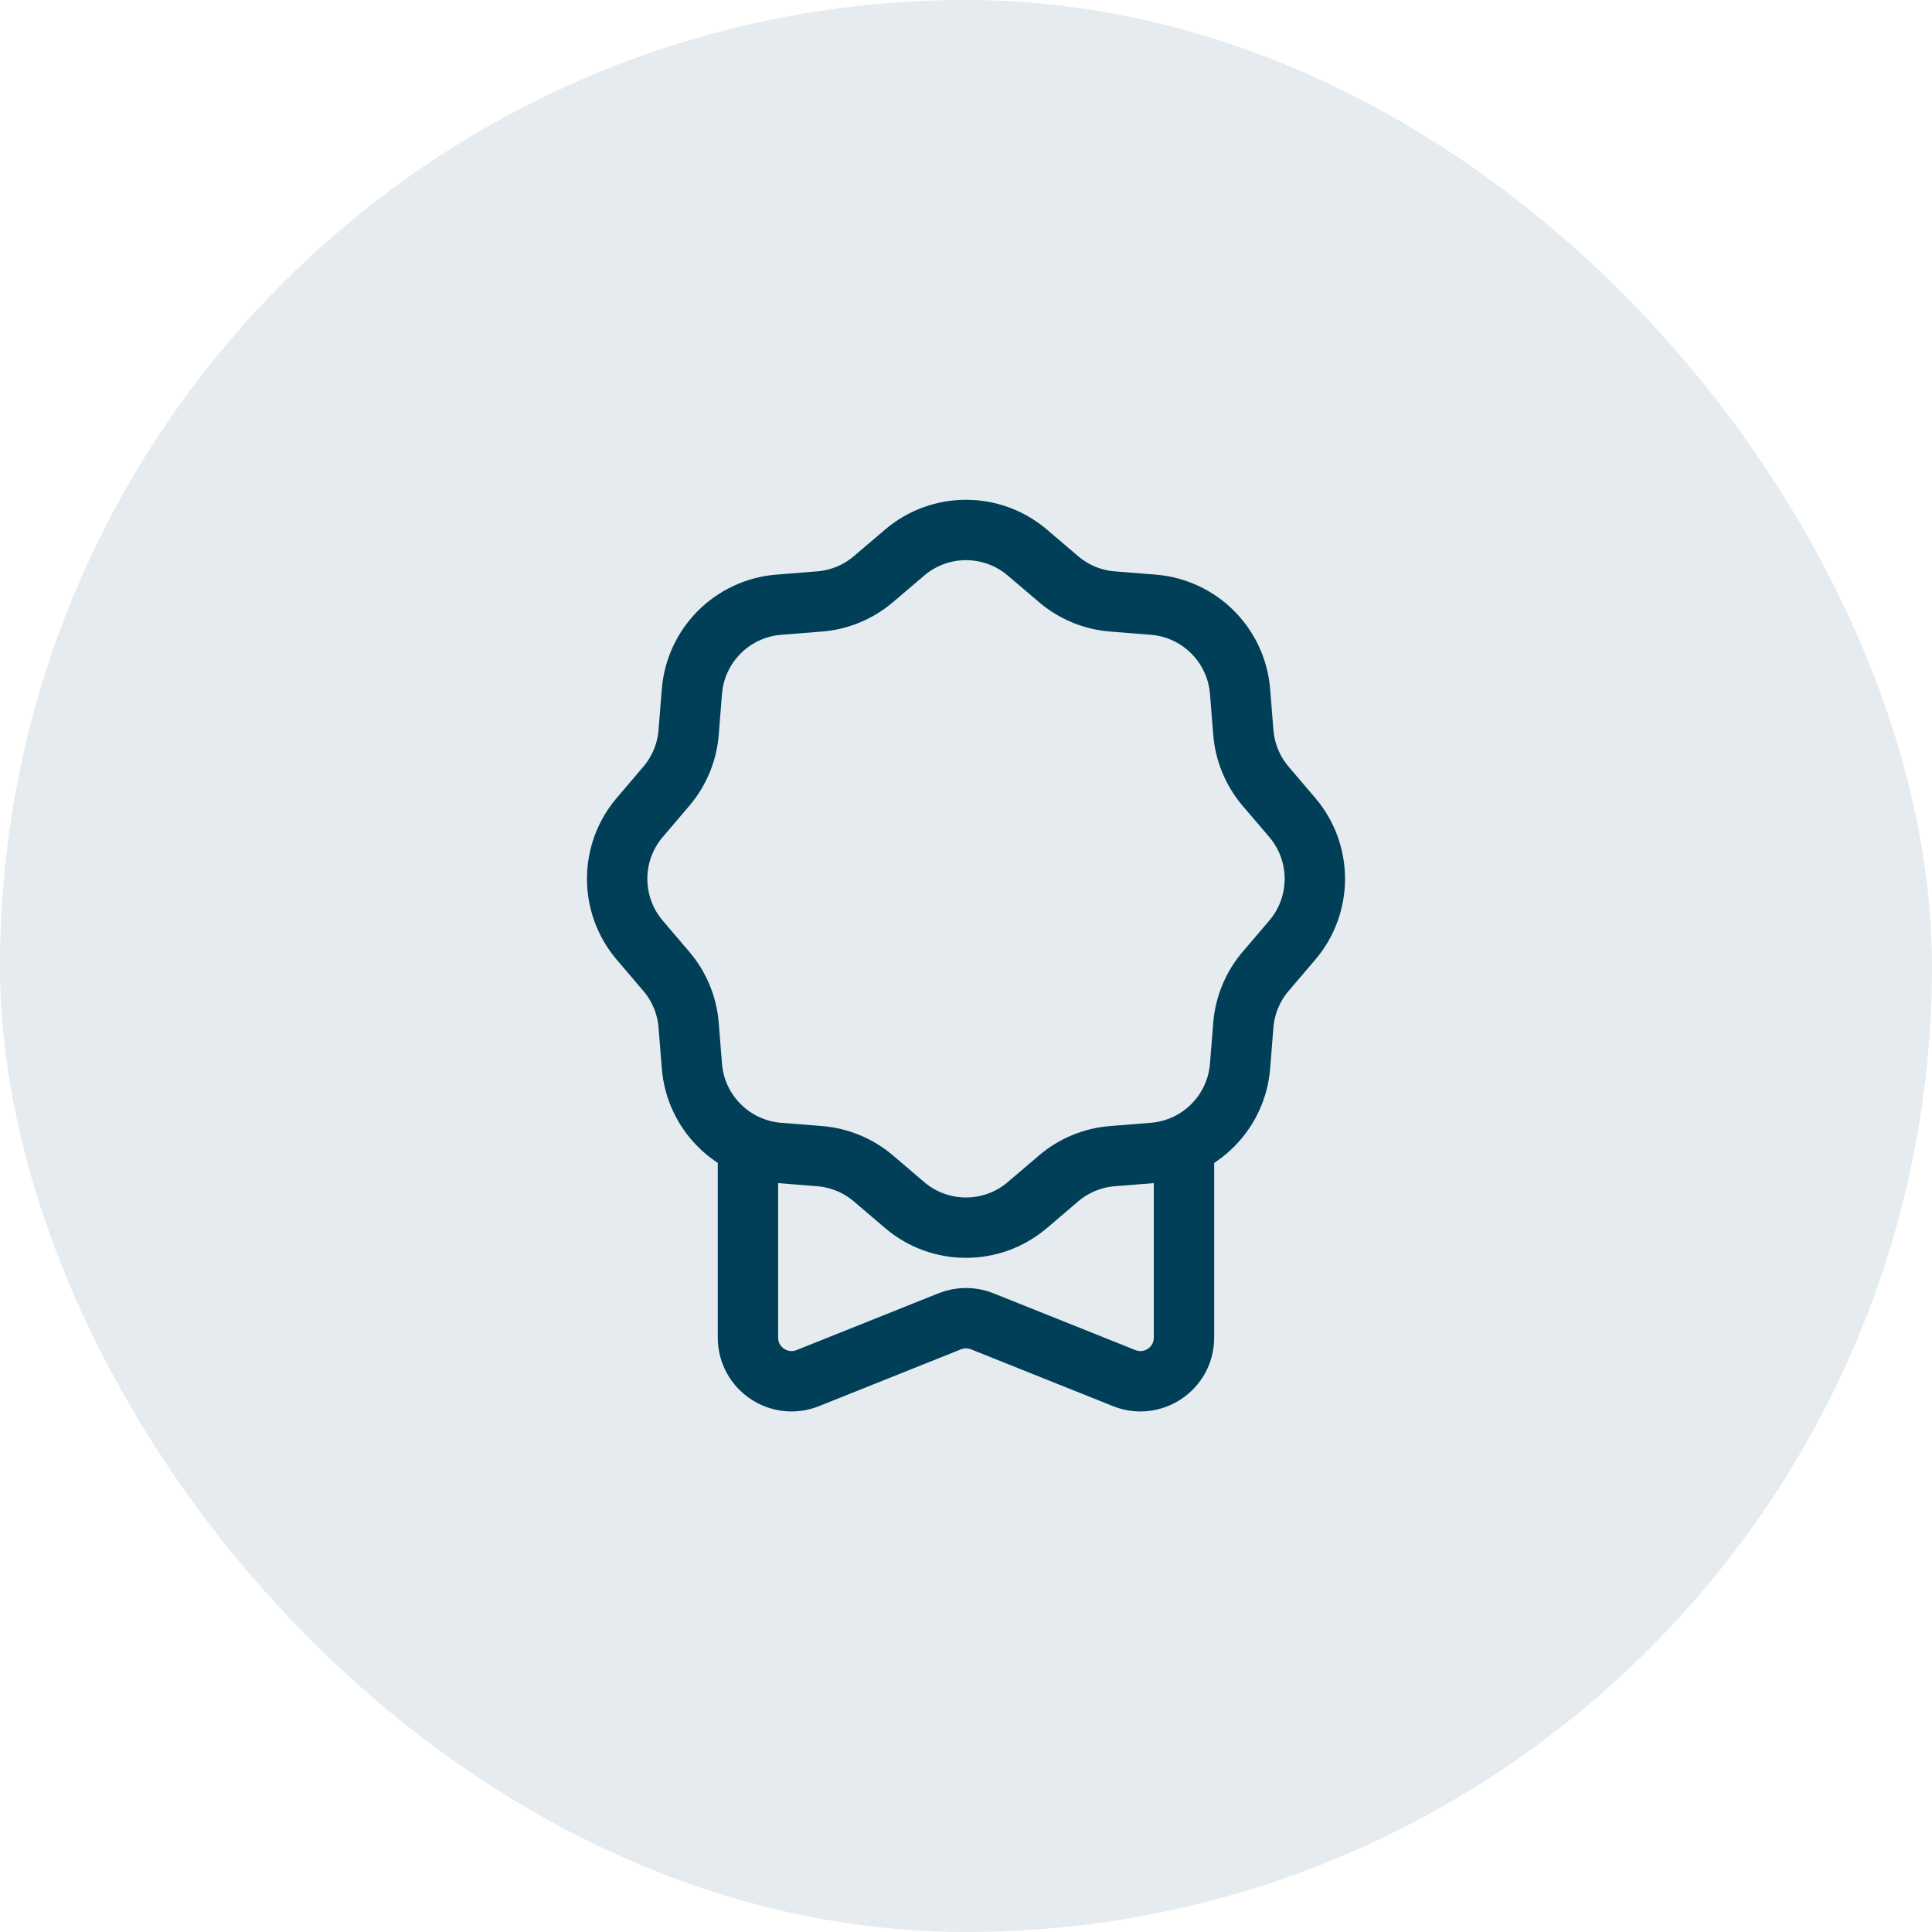 <svg width="48" height="48" viewBox="0 0 48 48" fill="none" xmlns="http://www.w3.org/2000/svg">
<rect width="48" height="48" rx="24" fill="#809FAB" fill-opacity="0.2"/>
<path d="M29.416 28.333V33.233C29.416 33.999 28.642 34.523 27.931 34.239L24.402 32.827C24.144 32.724 23.856 32.724 23.597 32.827L20.069 34.239C19.357 34.523 18.583 33.999 18.583 33.233V28.333" stroke="#003F57" stroke-width="1.5" stroke-linejoin="round"/>
<path d="M22.475 13.729C23.353 12.98 24.646 12.98 25.525 13.729L26.3 14.389C26.676 14.71 27.144 14.904 27.638 14.943L28.652 15.024C29.803 15.116 30.717 16.03 30.809 17.181L30.89 18.196C30.93 18.689 31.123 19.157 31.444 19.534L32.105 20.309C32.854 21.187 32.854 22.48 32.105 23.359L31.444 24.134C31.123 24.51 30.93 24.978 30.89 25.471L30.809 26.486C30.717 27.637 29.803 28.551 28.652 28.643L27.638 28.724C27.144 28.763 26.676 28.957 26.3 29.278L25.525 29.939C24.646 30.688 23.353 30.688 22.475 29.939L21.7 29.278C21.323 28.957 20.855 28.763 20.362 28.724L19.347 28.643C18.196 28.551 17.282 27.637 17.19 26.486L17.109 25.471C17.07 24.978 16.876 24.51 16.555 24.134L15.895 23.359C15.146 22.48 15.146 21.187 15.895 20.309L16.555 19.534C16.876 19.157 17.07 18.689 17.109 18.196L17.19 17.181C17.282 16.03 18.196 15.116 19.347 15.024L20.362 14.943C20.855 14.904 21.323 14.71 21.7 14.389L22.475 13.729Z" stroke="#003F57" stroke-width="1.5"/>
</svg>
